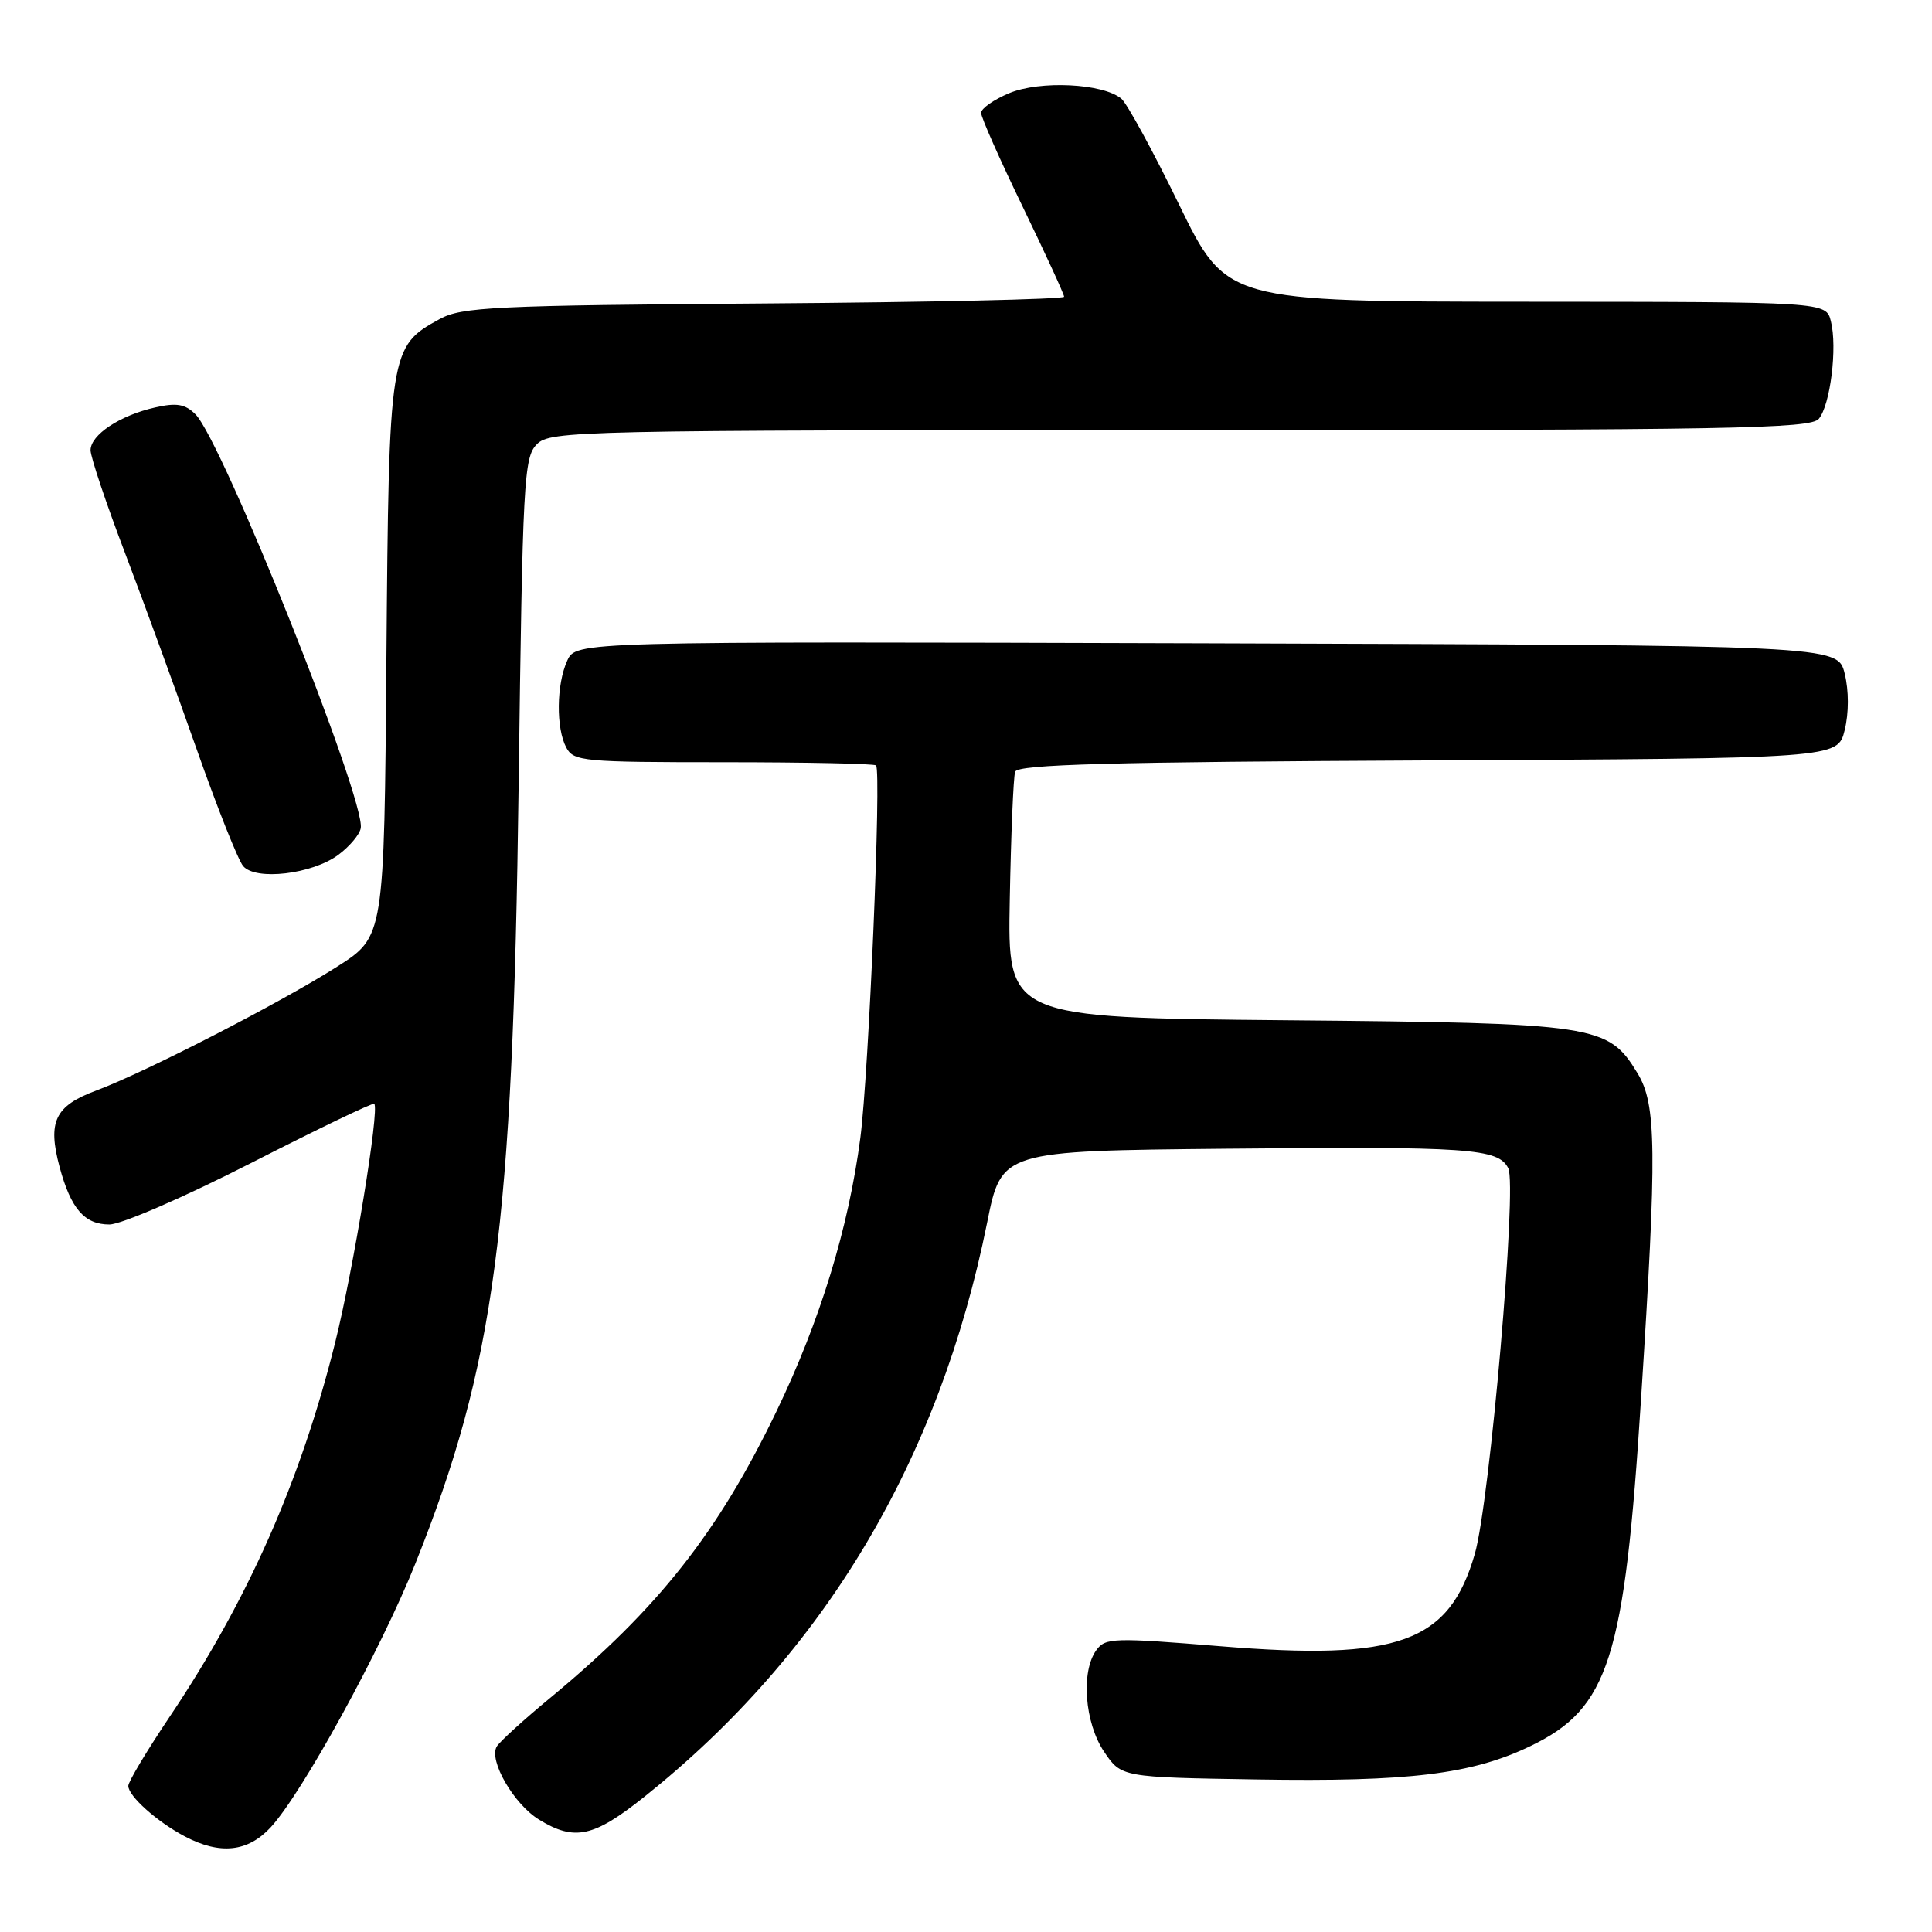 <?xml version="1.0" encoding="UTF-8" standalone="no"?>
<!DOCTYPE svg PUBLIC "-//W3C//DTD SVG 1.1//EN" "http://www.w3.org/Graphics/SVG/1.1/DTD/svg11.dtd" >
<svg xmlns="http://www.w3.org/2000/svg" xmlns:xlink="http://www.w3.org/1999/xlink" version="1.1" viewBox="0 0 256 256">
 <g >
 <path fill="currentColor"
d=" M 35.85 242.15 C 39.99 237.70 50.50 218.56 55.05 207.15 C 65.57 180.81 67.95 162.90 68.72 104.11 C 69.25 63.59 69.41 60.59 71.14 58.86 C 72.92 57.08 76.47 57.00 156.38 57.00 C 229.28 57.00 239.91 56.81 241.00 55.50 C 242.53 53.66 243.48 46.03 242.60 42.56 C 241.96 40.00 241.96 40.00 202.23 39.98 C 162.50 39.96 162.50 39.96 156.22 27.08 C 152.77 20.00 149.33 13.69 148.58 13.07 C 146.14 11.04 137.81 10.64 133.73 12.34 C 131.68 13.20 130.00 14.37 130.00 14.96 C 130.00 15.54 132.47 21.12 135.50 27.37 C 138.52 33.61 141.00 38.99 141.00 39.32 C 141.00 39.65 123.11 40.05 101.25 40.21 C 65.48 40.47 61.18 40.68 58.27 42.27 C 51.62 45.90 51.53 46.43 51.20 87.30 C 50.91 124.11 50.91 124.11 44.70 128.07 C 37.19 132.86 19.29 142.06 12.73 144.51 C 7.27 146.54 6.28 148.62 7.90 154.65 C 9.39 160.17 11.20 162.25 14.49 162.25 C 16.07 162.25 24.41 158.63 33.30 154.09 C 42.08 149.61 49.41 146.08 49.59 146.26 C 50.31 146.97 46.84 168.16 44.41 177.90 C 39.84 196.25 32.82 212.10 22.42 227.57 C 19.44 232.01 17.00 236.09 17.00 236.64 C 17.00 237.99 20.80 241.39 24.50 243.34 C 29.15 245.79 32.82 245.41 35.85 242.15 Z  M 85.36 238.10 C 109.20 219.09 124.45 193.55 130.80 162.00 C 132.71 152.50 132.71 152.50 162.60 152.21 C 194.72 151.90 198.50 152.16 199.85 154.79 C 201.05 157.11 197.41 199.00 195.42 205.90 C 192.02 217.66 185.33 220.08 161.65 218.13 C 147.60 216.98 146.46 217.01 145.28 218.64 C 143.20 221.47 143.72 228.28 146.29 232.10 C 148.58 235.50 148.58 235.50 166.54 235.79 C 186.69 236.12 195.05 235.10 202.80 231.36 C 213.19 226.35 215.25 219.88 217.45 185.32 C 219.57 152.29 219.50 146.33 216.97 142.19 C 213.06 135.78 211.65 135.56 170.50 135.19 C 133.50 134.85 133.50 134.85 133.80 119.18 C 133.96 110.55 134.28 102.94 134.51 102.26 C 134.84 101.29 147.07 100.96 189.22 100.76 C 243.50 100.50 243.50 100.50 244.43 96.75 C 244.99 94.45 244.99 91.55 244.43 89.25 C 243.50 85.50 243.50 85.50 159.91 85.24 C 76.33 84.99 76.33 84.99 75.16 87.54 C 73.72 90.71 73.66 96.49 75.04 99.07 C 76.01 100.88 77.32 101.00 95.87 101.00 C 106.76 101.00 115.85 101.19 116.08 101.42 C 116.81 102.14 115.12 142.18 114.00 150.78 C 112.44 162.71 108.68 174.98 102.91 186.96 C 95.16 203.06 87.23 213.12 73.00 224.90 C 69.42 227.85 66.19 230.79 65.82 231.43 C 64.73 233.27 68.10 239.09 71.44 241.12 C 76.14 243.99 78.66 243.44 85.36 238.10 Z  M 44.86 113.25 C 46.31 112.17 47.64 110.60 47.80 109.75 C 48.51 106.14 29.48 58.48 25.90 54.90 C 24.54 53.54 23.40 53.34 20.56 53.99 C 15.89 55.04 12.00 57.62 12.00 59.66 C 12.00 60.55 14.07 66.73 16.61 73.39 C 19.14 80.05 23.41 91.75 26.10 99.39 C 28.79 107.03 31.54 113.94 32.21 114.75 C 33.85 116.73 41.39 115.85 44.86 113.25 Z "/>
</g>
</svg>